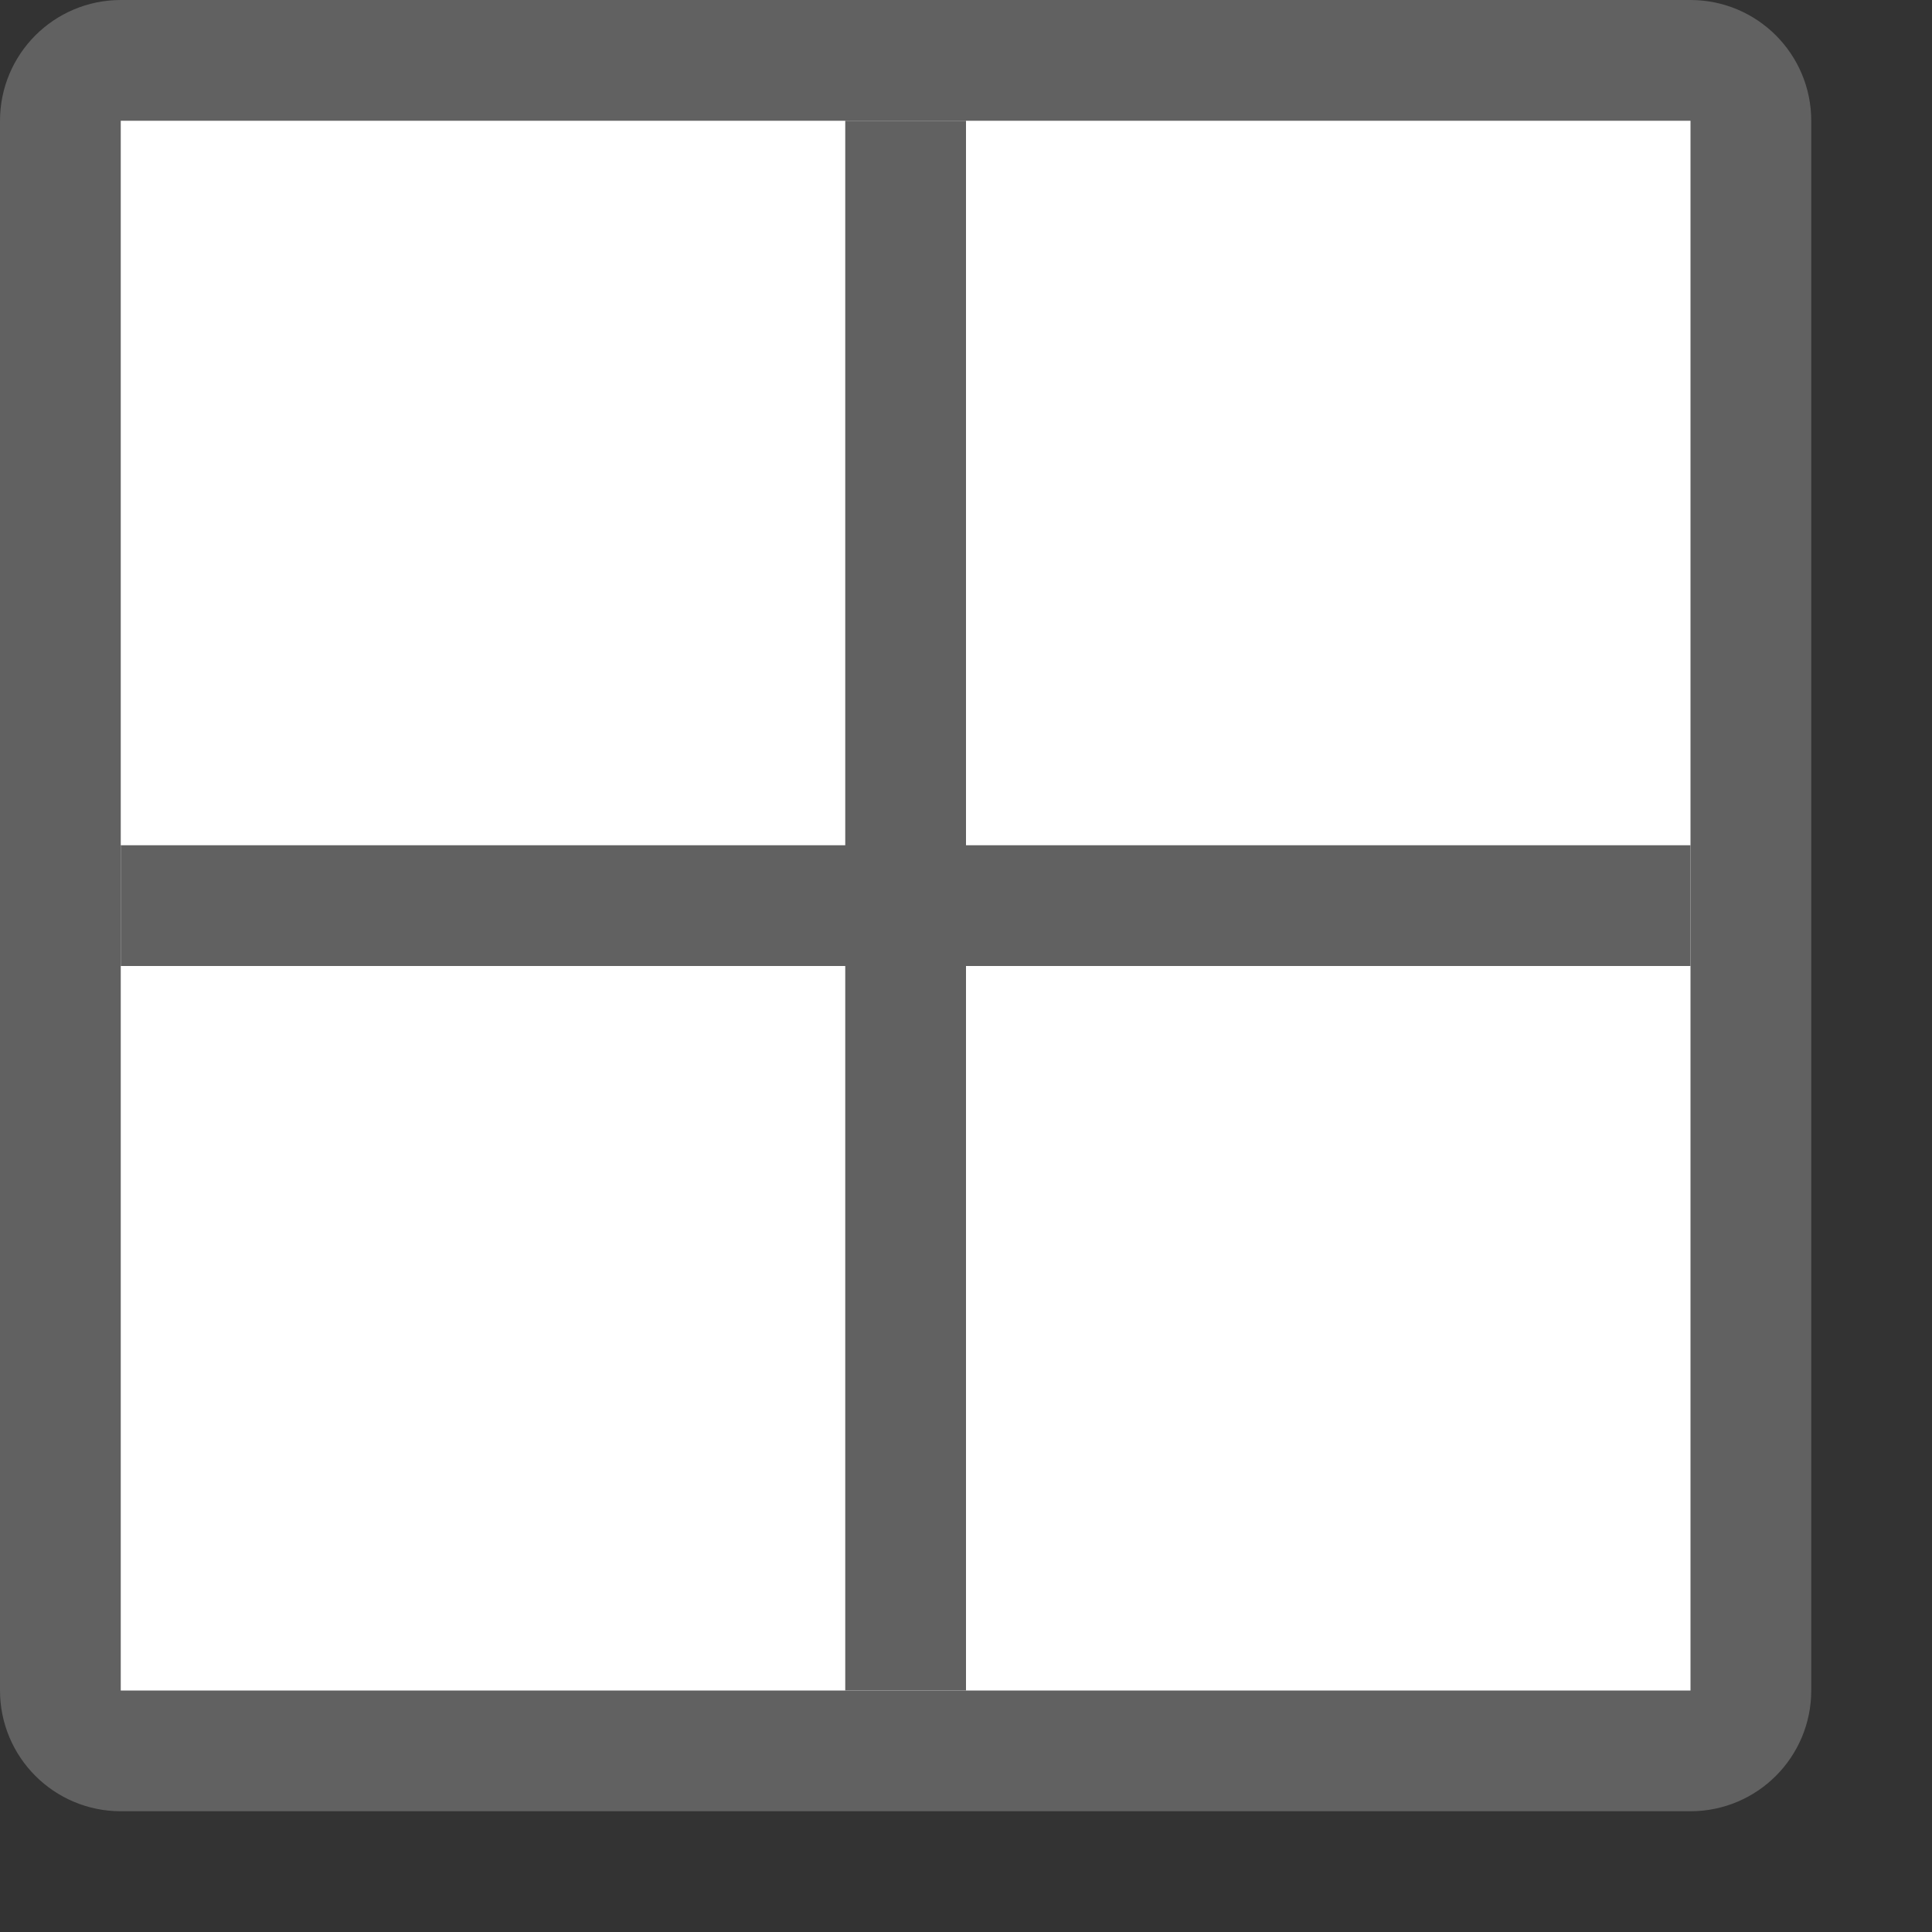 <svg width="16" height="16" viewBox="0 0 16 16" fill="none" xmlns="http://www.w3.org/2000/svg">
<rect x="0" y="0" width="16" height="16" fill="#333333" stroke="none"/>
<path d="M14.5 1C14.5 0.724 14.276 0.5 14 0.5H1C0.724 0.5 0.5 0.724 0.5 1V14C0.5 14.276 0.724 14.5 1 14.5H14C14.276 14.5 14.5 14.276 14.5 14V1Z" fill="#ffffff" stroke="#616161" stroke-linecap="round"/>
<path d="M1 7.5H14M7.5 1L7.5 14" stroke="#616161"/>
</svg>
